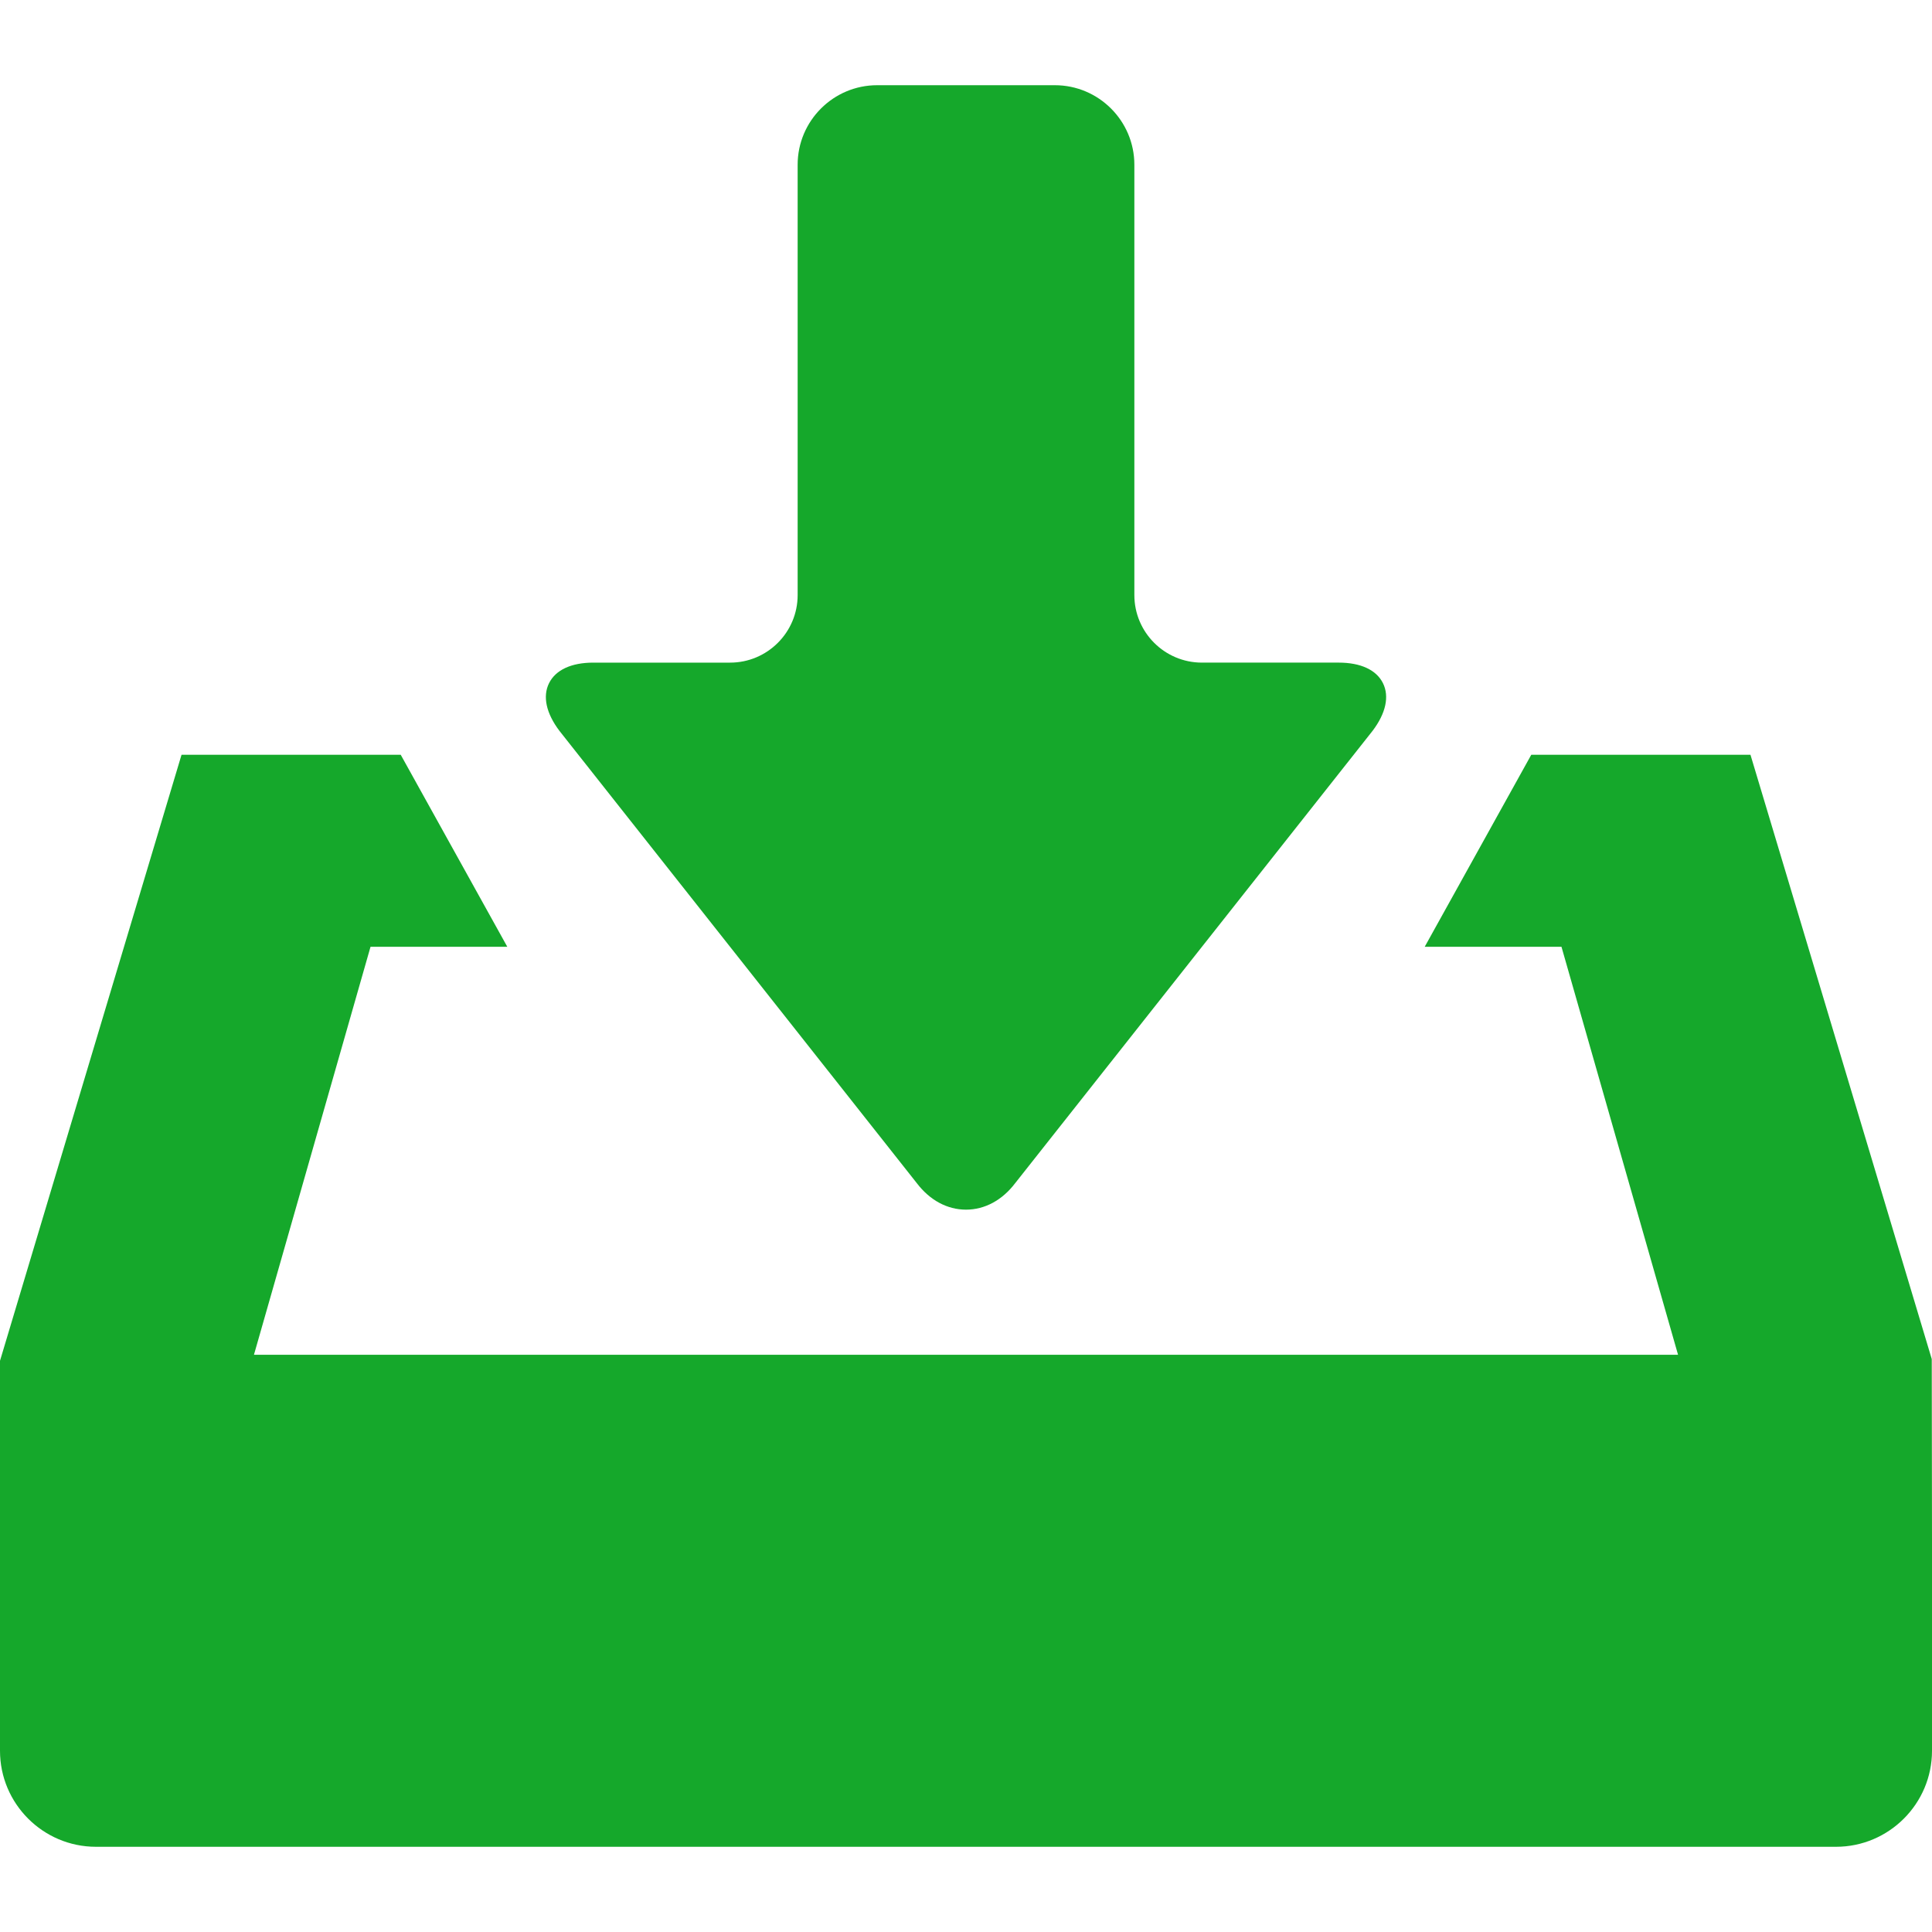 <!--?xml version="1.0" encoding="utf-8"?-->
<!-- Generator: Adobe Illustrator 18.0.0, SVG Export Plug-In . SVG Version: 6.00 Build 0)  -->

<svg version="1.1" id="_x32_" xmlns="http://www.w3.org/2000/svg" xmlns:xlink="http://www.w3.org/1999/xlink" x="0px" y="0px" viewBox="0 0 512 512" style="width: 256px; height: 256px; opacity: 1;" xml:space="preserve">
<style type="text/css">
	.st0{fill:#4B4B4B;}
</style>
<g>
	<path class="st0" d="M242.956,313.537c3.442,4.534,8.073,7.034,13.044,7.034c4.971,0,9.602-2.5,13.024-7.011l94.723-119.88
		c3.517-4.639,4.493-9.126,2.75-12.636c-1.743-3.51-5.906-5.443-11.726-5.443h-36.26c-9.866,0-17.894-8.024-17.894-17.892V43.661
		c0-11.623-9.452-21.079-21.073-21.079h-47.087c-11.621,0-21.073,9.456-21.073,21.079V157.71c0,9.868-8.028,17.892-17.896,17.892
		h-36.26c-5.817,0-9.98,1.933-11.724,5.443c-1.743,3.509-0.767,7.997,2.77,12.659L242.956,313.537z" style="fill: rgb(21, 168, 43);"></path>
	<path class="st0" d="M511.934,360.164l-48.042-160.14h-58.09l-28.242,50.885h36.246L444.7,359.03H67.3l30.893-108.121h36.246
		l-28.242-50.885h-58.09L0,360.622v103.354c0,14.03,11.413,25.442,25.441,25.442h461.118c14.028,0,25.441-11.413,25.441-25.442
		v-55.652L511.934,360.164z" style="fill: rgb(21, 168, 43);"></path>
</g>
</svg>

